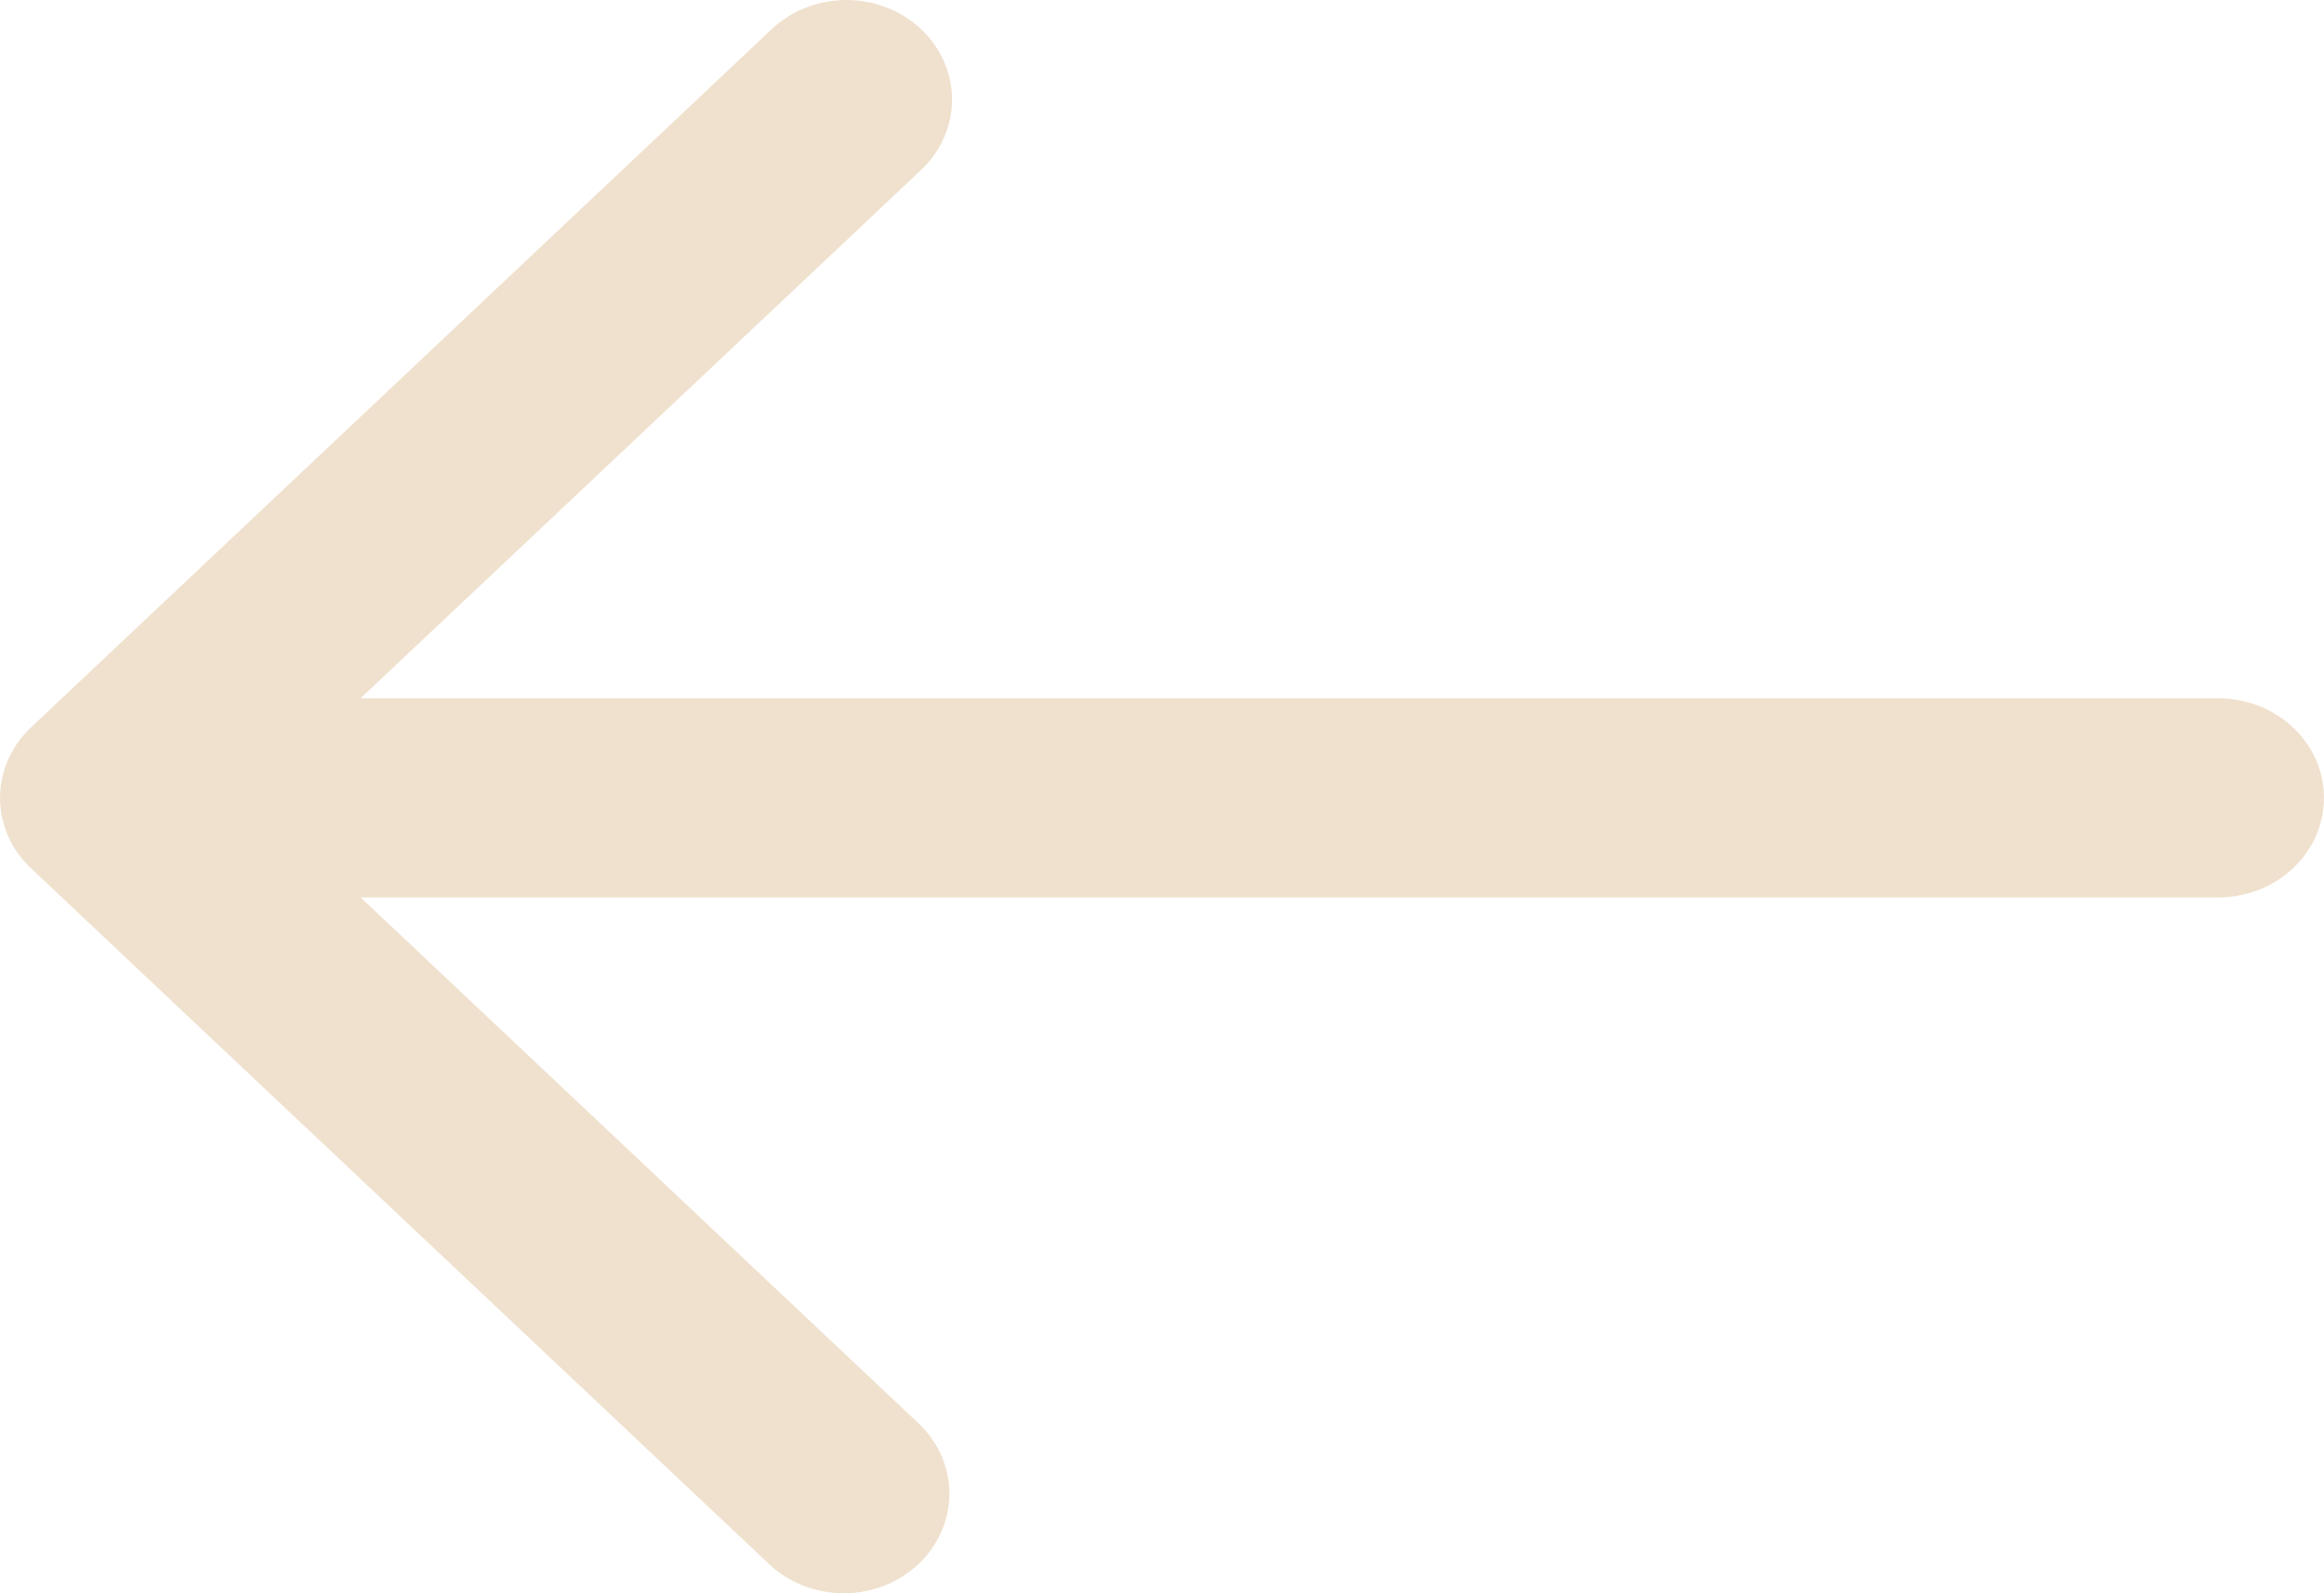 <svg width="35" height="24" viewBox="0 0 35 24" fill="none" xmlns="http://www.w3.org/2000/svg">
<path d="M0.466 13.079L11.602 23.579C11.902 23.852 12.304 24.003 12.721 24C13.139 23.997 13.537 23.839 13.832 23.561C14.127 23.282 14.295 22.906 14.298 22.513C14.302 22.12 14.142 21.741 13.852 21.458L5.431 13.518H33.409C33.831 13.518 34.236 13.36 34.534 13.079C34.832 12.798 35 12.416 35 12.018C35 11.621 34.832 11.239 34.534 10.958C34.236 10.677 33.831 10.518 33.409 10.518H5.431L13.852 2.579C14.004 2.441 14.125 2.275 14.208 2.092C14.292 1.909 14.336 1.712 14.338 1.513C14.339 1.314 14.299 1.116 14.219 0.932C14.139 0.748 14.021 0.58 13.872 0.439C13.722 0.299 13.545 0.187 13.349 0.112C13.153 0.036 12.944 -0.002 12.733 5.53131e-05C12.521 0.002 12.313 0.043 12.119 0.122C11.925 0.2 11.749 0.315 11.602 0.458L0.466 10.958C0.168 11.239 0 11.621 0 12.018C0 12.416 0.168 12.798 0.466 13.079Z" fill="#f0e1ce"/>
</svg>
